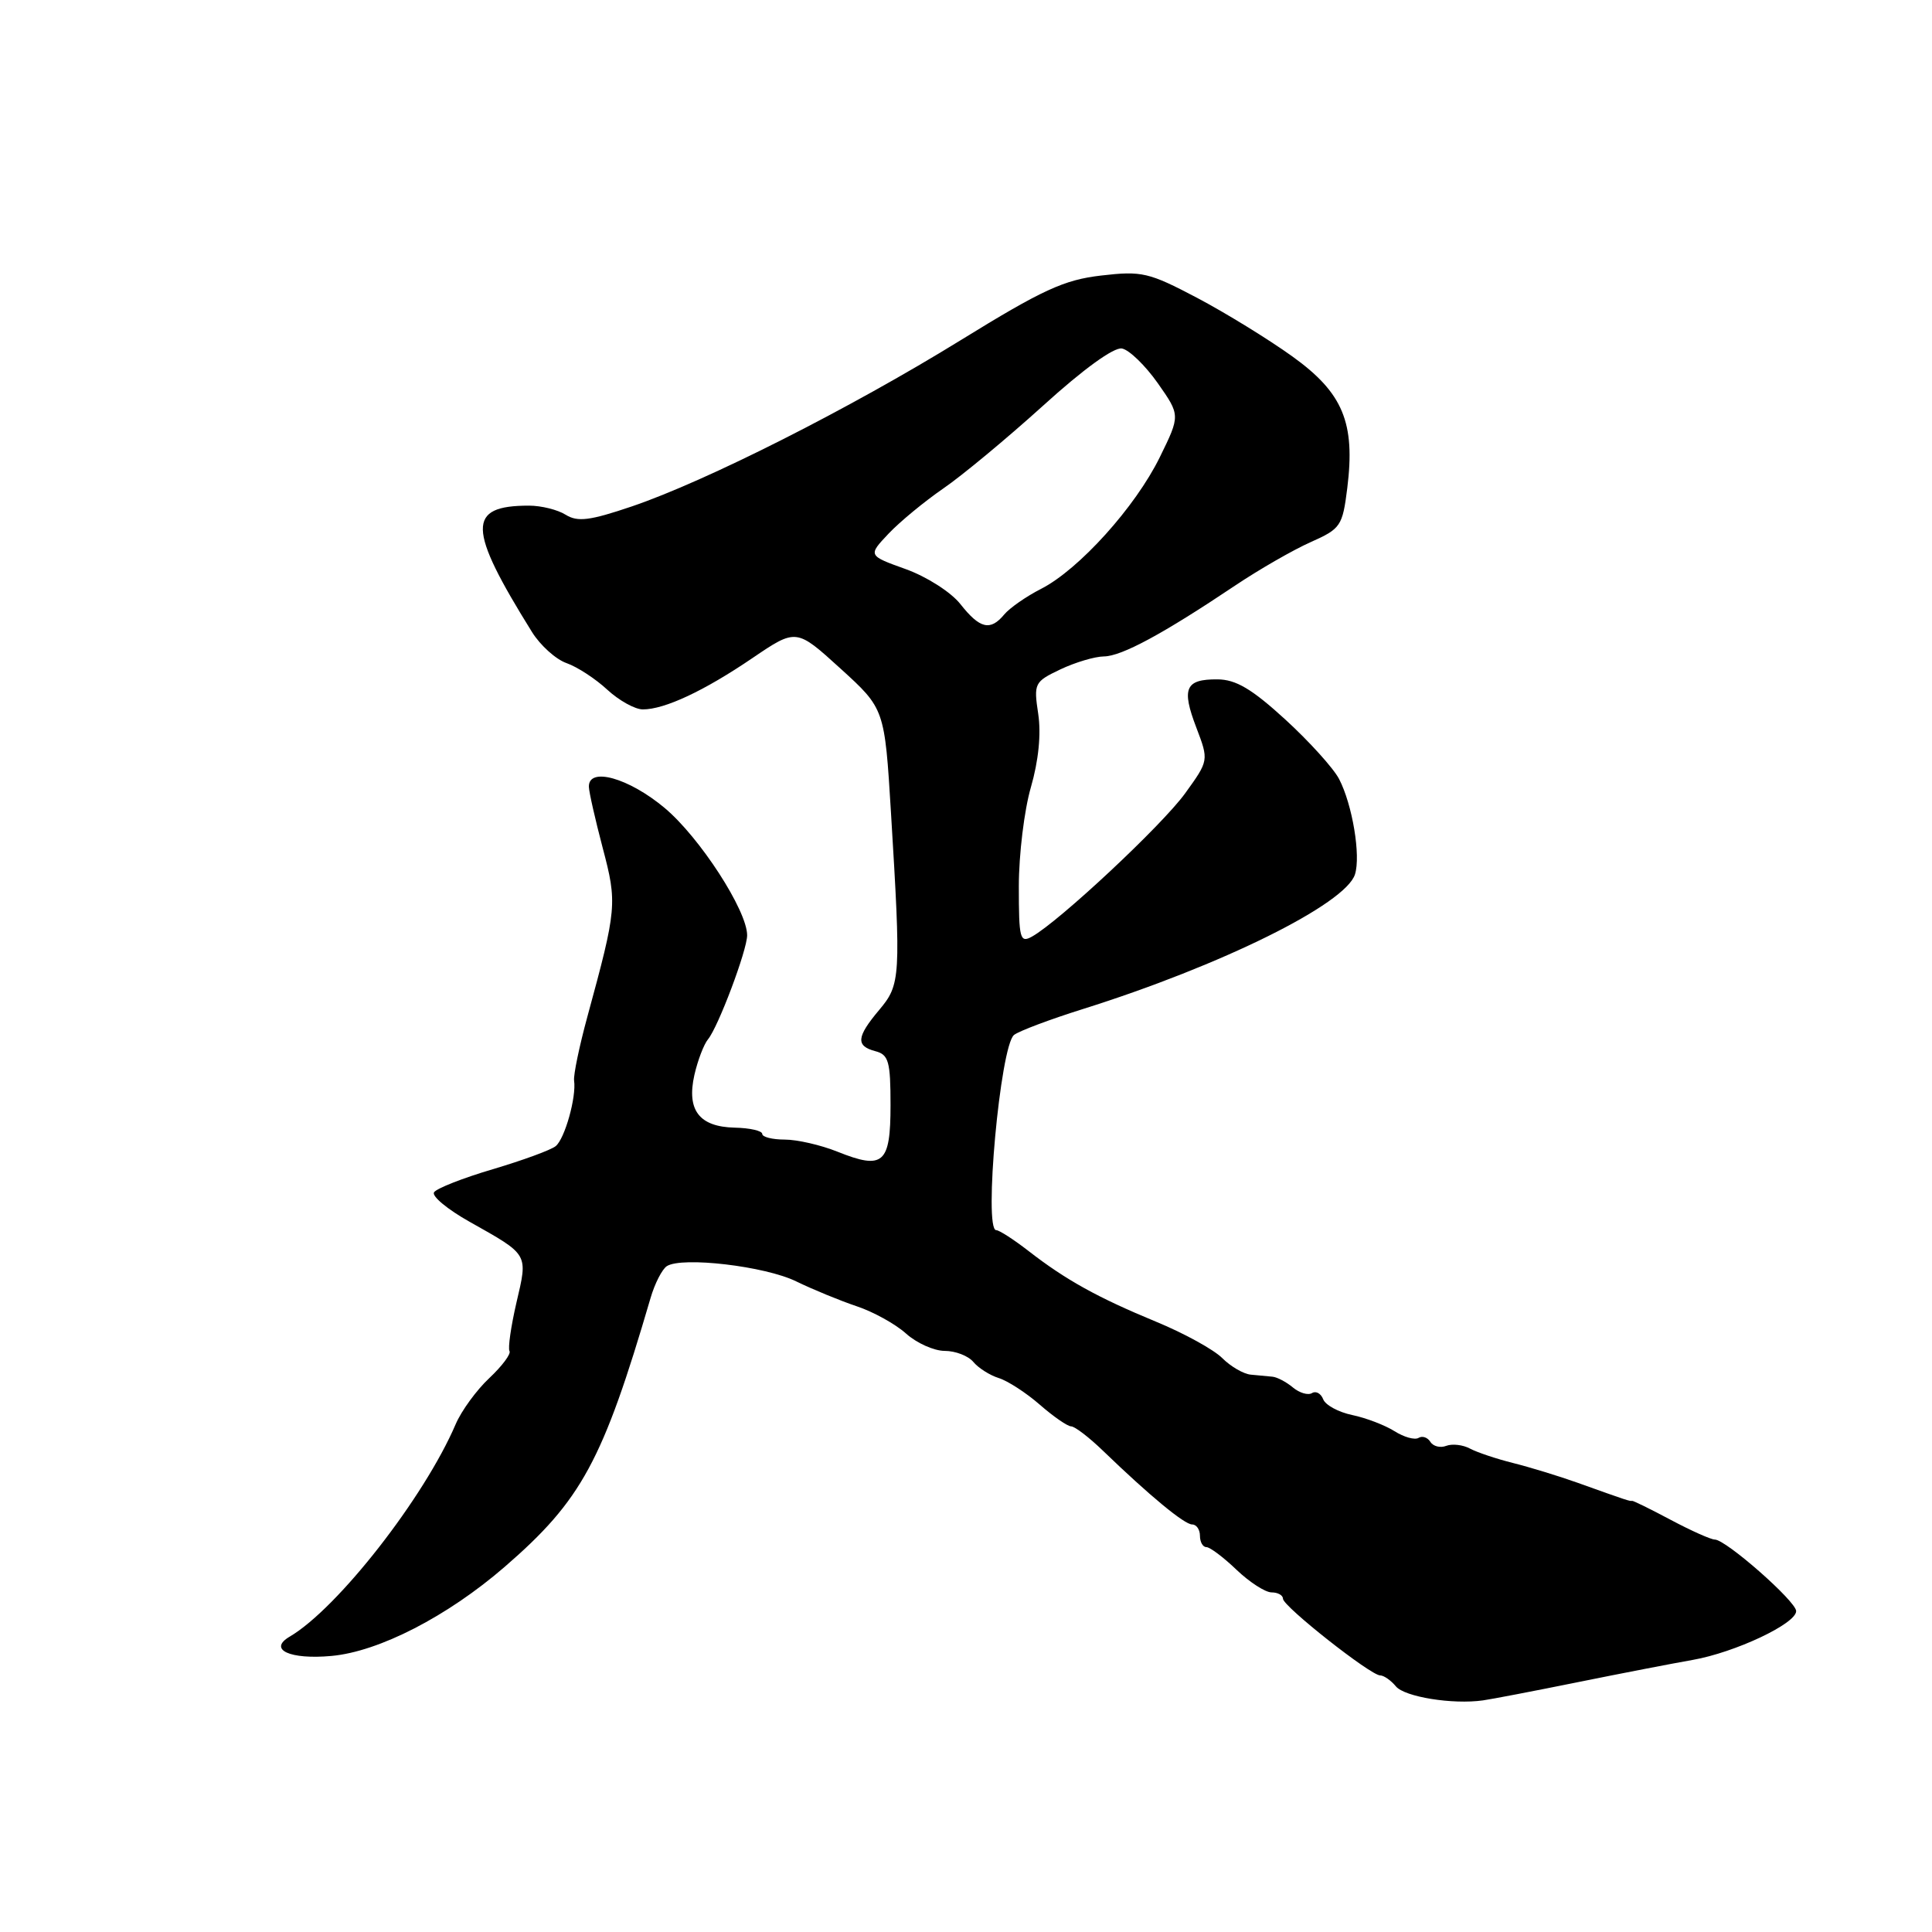 <?xml version="1.0" encoding="UTF-8" standalone="no"?>
<!DOCTYPE svg PUBLIC "-//W3C//DTD SVG 1.1//EN" "http://www.w3.org/Graphics/SVG/1.1/DTD/svg11.dtd" >
<svg xmlns="http://www.w3.org/2000/svg" xmlns:xlink="http://www.w3.org/1999/xlink" version="1.1" viewBox="0 0 256 256">
 <g >
 <path fill="currentColor"
d=" M 209.00 222.91 C 214.78 221.74 221.65 220.41 224.28 219.95 C 229.90 218.96 238.00 215.15 238.00 213.48 C 238.00 212.19 228.69 204.00 227.22 204.00 C 226.71 204.00 224.09 202.83 221.40 201.40 C 218.70 199.96 216.39 198.83 216.26 198.87 C 216.00 198.95 215.58 198.82 209.00 196.46 C 206.53 195.58 202.70 194.41 200.50 193.86 C 198.30 193.31 195.73 192.45 194.79 191.95 C 193.85 191.44 192.43 191.28 191.64 191.58 C 190.85 191.89 189.90 191.65 189.53 191.05 C 189.16 190.46 188.46 190.22 187.96 190.53 C 187.46 190.83 186.03 190.43 184.78 189.64 C 183.53 188.85 181.01 187.88 179.18 187.50 C 177.36 187.12 175.62 186.18 175.33 185.41 C 175.03 184.64 174.37 184.27 173.85 184.59 C 173.33 184.91 172.20 184.58 171.32 183.85 C 170.45 183.12 169.23 182.48 168.61 182.42 C 168.00 182.36 166.71 182.24 165.75 182.15 C 164.79 182.07 163.08 181.08 161.95 179.95 C 160.83 178.83 156.89 176.66 153.20 175.14 C 145.43 171.93 141.21 169.59 136.27 165.75 C 134.32 164.24 132.40 163.00 132.00 163.00 C 130.31 163.00 132.54 138.62 134.36 137.14 C 134.99 136.63 139.10 135.08 143.50 133.70 C 161.85 127.93 178.30 119.79 179.54 115.86 C 180.33 113.39 179.20 106.62 177.44 103.23 C 176.70 101.80 173.48 98.24 170.30 95.33 C 165.86 91.27 163.75 90.03 161.31 90.02 C 157.06 89.99 156.53 91.21 158.52 96.41 C 160.18 100.77 160.18 100.77 157.03 105.13 C 153.99 109.34 140.35 122.09 136.75 124.10 C 135.15 124.99 135.00 124.41 135.00 117.44 C 135.00 113.24 135.72 107.33 136.60 104.31 C 137.61 100.81 137.97 97.27 137.57 94.60 C 136.96 90.54 137.06 90.34 140.50 88.70 C 142.46 87.77 145.07 86.99 146.28 86.98 C 148.63 86.95 154.08 84.01 163.66 77.59 C 166.87 75.44 171.38 72.85 173.68 71.83 C 177.65 70.06 177.89 69.71 178.52 64.68 C 179.60 56.01 177.96 52.06 171.26 47.24 C 168.09 44.96 162.40 41.46 158.61 39.46 C 152.22 36.10 151.31 35.88 145.91 36.51 C 140.98 37.08 138.14 38.39 127.29 45.08 C 112.60 54.14 93.59 63.75 83.70 67.11 C 78.15 68.99 76.54 69.19 74.96 68.21 C 73.90 67.54 71.71 67.00 70.10 67.00 C 61.84 67.00 61.91 69.96 70.50 83.76 C 71.60 85.52 73.66 87.38 75.08 87.87 C 76.50 88.37 78.92 89.95 80.47 91.39 C 82.02 92.82 84.14 94.00 85.18 94.00 C 88.07 94.00 93.30 91.55 99.70 87.20 C 105.51 83.26 105.51 83.26 111.36 88.58 C 117.22 93.91 117.22 93.91 118.06 107.70 C 119.39 129.55 119.34 130.44 116.50 133.82 C 113.48 137.41 113.37 138.60 116.00 139.29 C 117.75 139.75 118.00 140.65 118.00 146.44 C 118.00 154.20 117.05 155.04 110.98 152.61 C 108.77 151.72 105.62 151.00 103.98 151.00 C 102.34 151.00 101.00 150.66 101.00 150.25 C 101.00 149.84 99.36 149.46 97.36 149.42 C 92.65 149.31 90.96 147.11 92.01 142.44 C 92.45 140.51 93.26 138.39 93.81 137.72 C 95.17 136.08 99.00 125.90 99.00 123.93 C 99.00 120.65 92.72 110.95 88.07 107.06 C 83.31 103.07 77.97 101.58 78.03 104.25 C 78.04 104.94 78.87 108.58 79.86 112.35 C 81.80 119.68 81.74 120.38 77.84 134.68 C 76.76 138.63 75.97 142.45 76.07 143.18 C 76.39 145.36 74.84 150.89 73.63 151.87 C 73.01 152.38 69.26 153.75 65.29 154.93 C 61.32 156.10 57.82 157.48 57.51 157.99 C 57.19 158.50 59.31 160.26 62.22 161.89 C 70.12 166.34 69.96 166.06 68.43 172.61 C 67.70 175.77 67.29 178.65 67.51 179.02 C 67.74 179.39 66.54 181.00 64.84 182.60 C 63.14 184.19 61.14 186.94 60.38 188.71 C 56.22 198.43 44.74 213.13 38.39 216.86 C 35.47 218.57 38.41 219.93 43.93 219.42 C 50.22 218.85 59.30 214.17 66.88 207.61 C 77.06 198.79 79.87 193.62 86.20 172.00 C 86.76 170.07 87.74 168.17 88.36 167.77 C 90.38 166.48 101.38 167.77 105.50 169.79 C 107.70 170.86 111.30 172.34 113.50 173.08 C 115.70 173.81 118.65 175.44 120.05 176.70 C 121.46 177.97 123.77 179.00 125.18 179.00 C 126.60 179.00 128.30 179.66 128.97 180.46 C 129.63 181.26 131.15 182.23 132.34 182.60 C 133.53 182.97 135.98 184.56 137.78 186.13 C 139.59 187.71 141.46 189.00 141.93 189.00 C 142.41 189.00 144.32 190.46 146.17 192.25 C 152.36 198.22 156.94 202.00 157.97 202.00 C 158.54 202.00 159.00 202.68 159.00 203.50 C 159.00 204.32 159.38 205.00 159.85 205.00 C 160.32 205.00 162.12 206.35 163.84 208.00 C 165.57 209.65 167.66 211.00 168.49 211.00 C 169.32 211.00 170.00 211.38 170.00 211.84 C 170.00 212.84 181.61 222.00 182.88 222.00 C 183.36 222.00 184.30 222.65 184.96 223.45 C 186.12 224.85 192.48 225.88 196.50 225.31 C 197.60 225.16 203.22 224.08 209.00 222.91 Z  M 127.26 80.05 C 126.02 78.47 122.79 76.41 120.01 75.41 C 115.00 73.61 115.00 73.61 117.75 70.70 C 119.26 69.11 122.53 66.42 125.00 64.72 C 127.47 63.03 133.42 58.09 138.22 53.75 C 143.55 48.91 147.61 45.97 148.67 46.18 C 149.63 46.36 151.76 48.43 153.41 50.77 C 156.40 55.03 156.40 55.03 153.68 60.58 C 150.45 67.17 142.97 75.46 137.96 78.02 C 135.98 79.03 133.78 80.56 133.06 81.43 C 131.22 83.64 129.84 83.32 127.26 80.05 Z "/>
</g>
</svg>